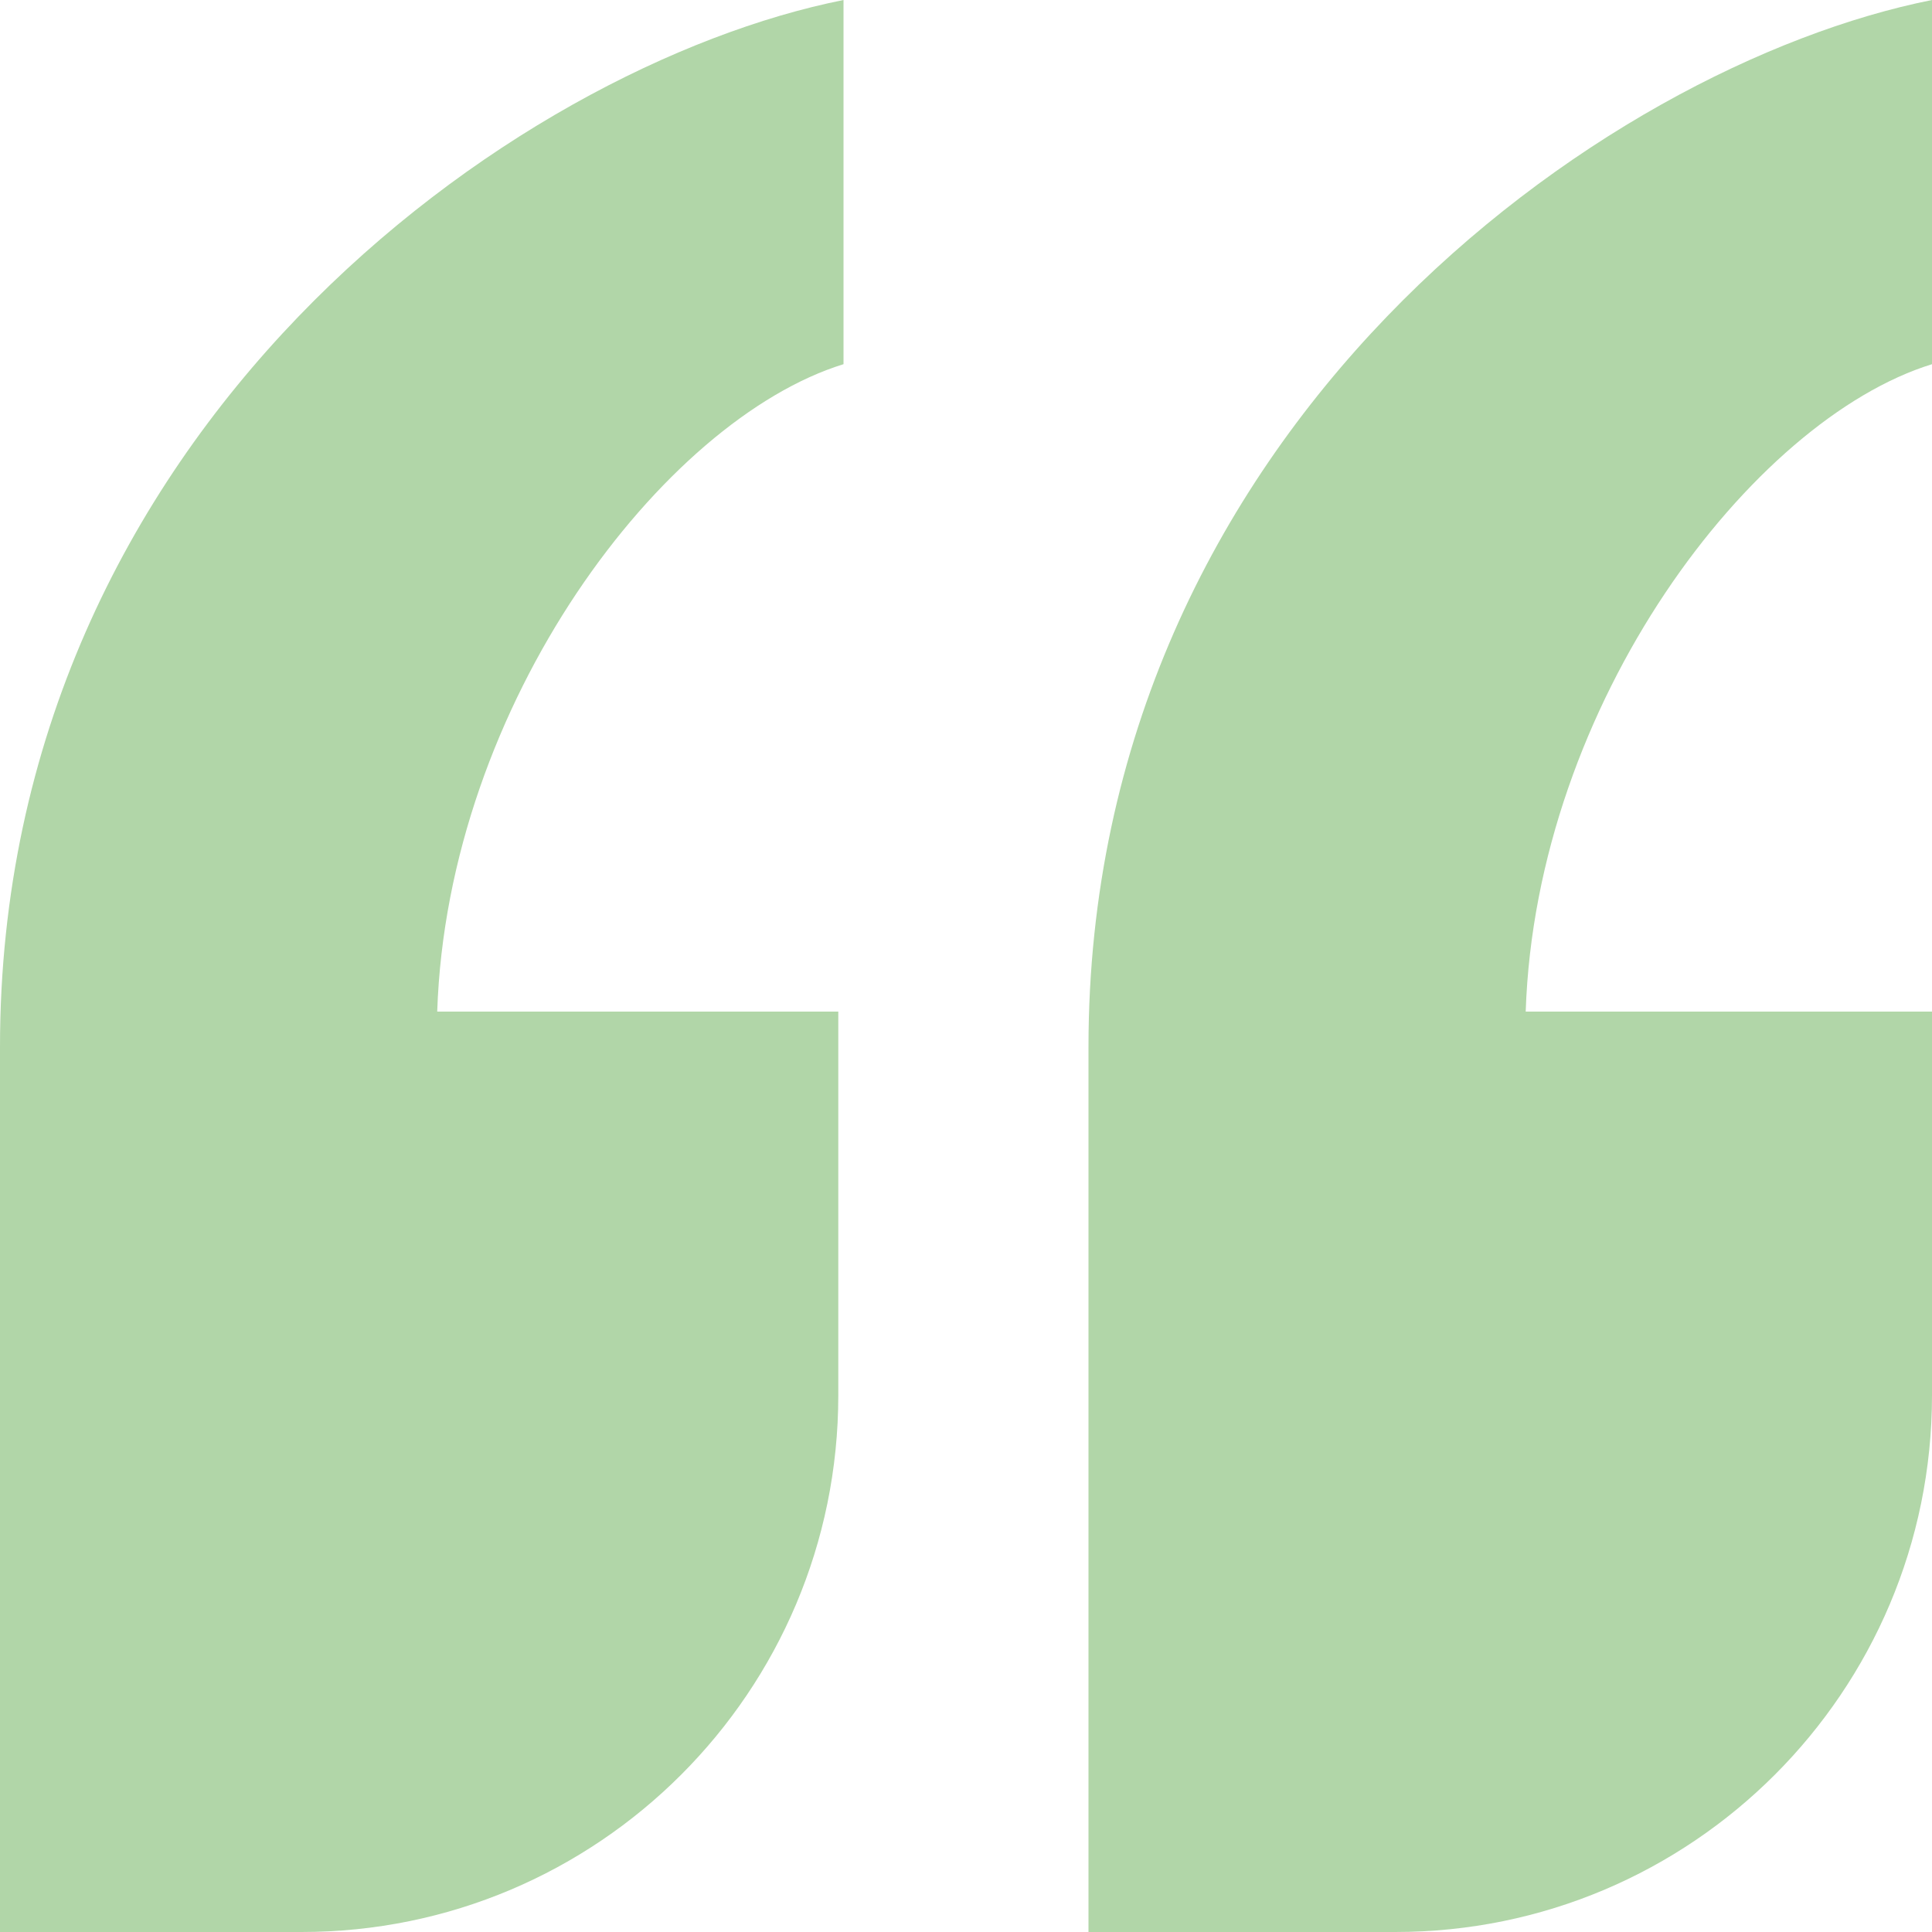 <svg width="10" height="10" viewBox="0 0 10 10" fill="none" xmlns="http://www.w3.org/2000/svg">
<g clip-path="url(#clip0_83_4811)">
<path d="M5.634 5.419C5.634 2.225 8.296 0.34 10 0V1.885C9.068 2.173 7.95 3.639 7.897 5.236H10V7.222C10 8.756 8.756 10 7.222 10H5.634V5.419ZM0 5.419C0 2.225 2.662 0.34 4.366 0V1.885C3.434 2.173 2.316 3.639 2.263 5.236H4.339V7.222C4.339 8.756 3.095 10 1.561 10H0V5.419Z" fill="#B1D6A8"/>
</g>
<defs>
<clipPath id="clip0_83_4811">
<rect width="10" height="10" fill="white"/>
</clipPath>
</defs>
</svg>
